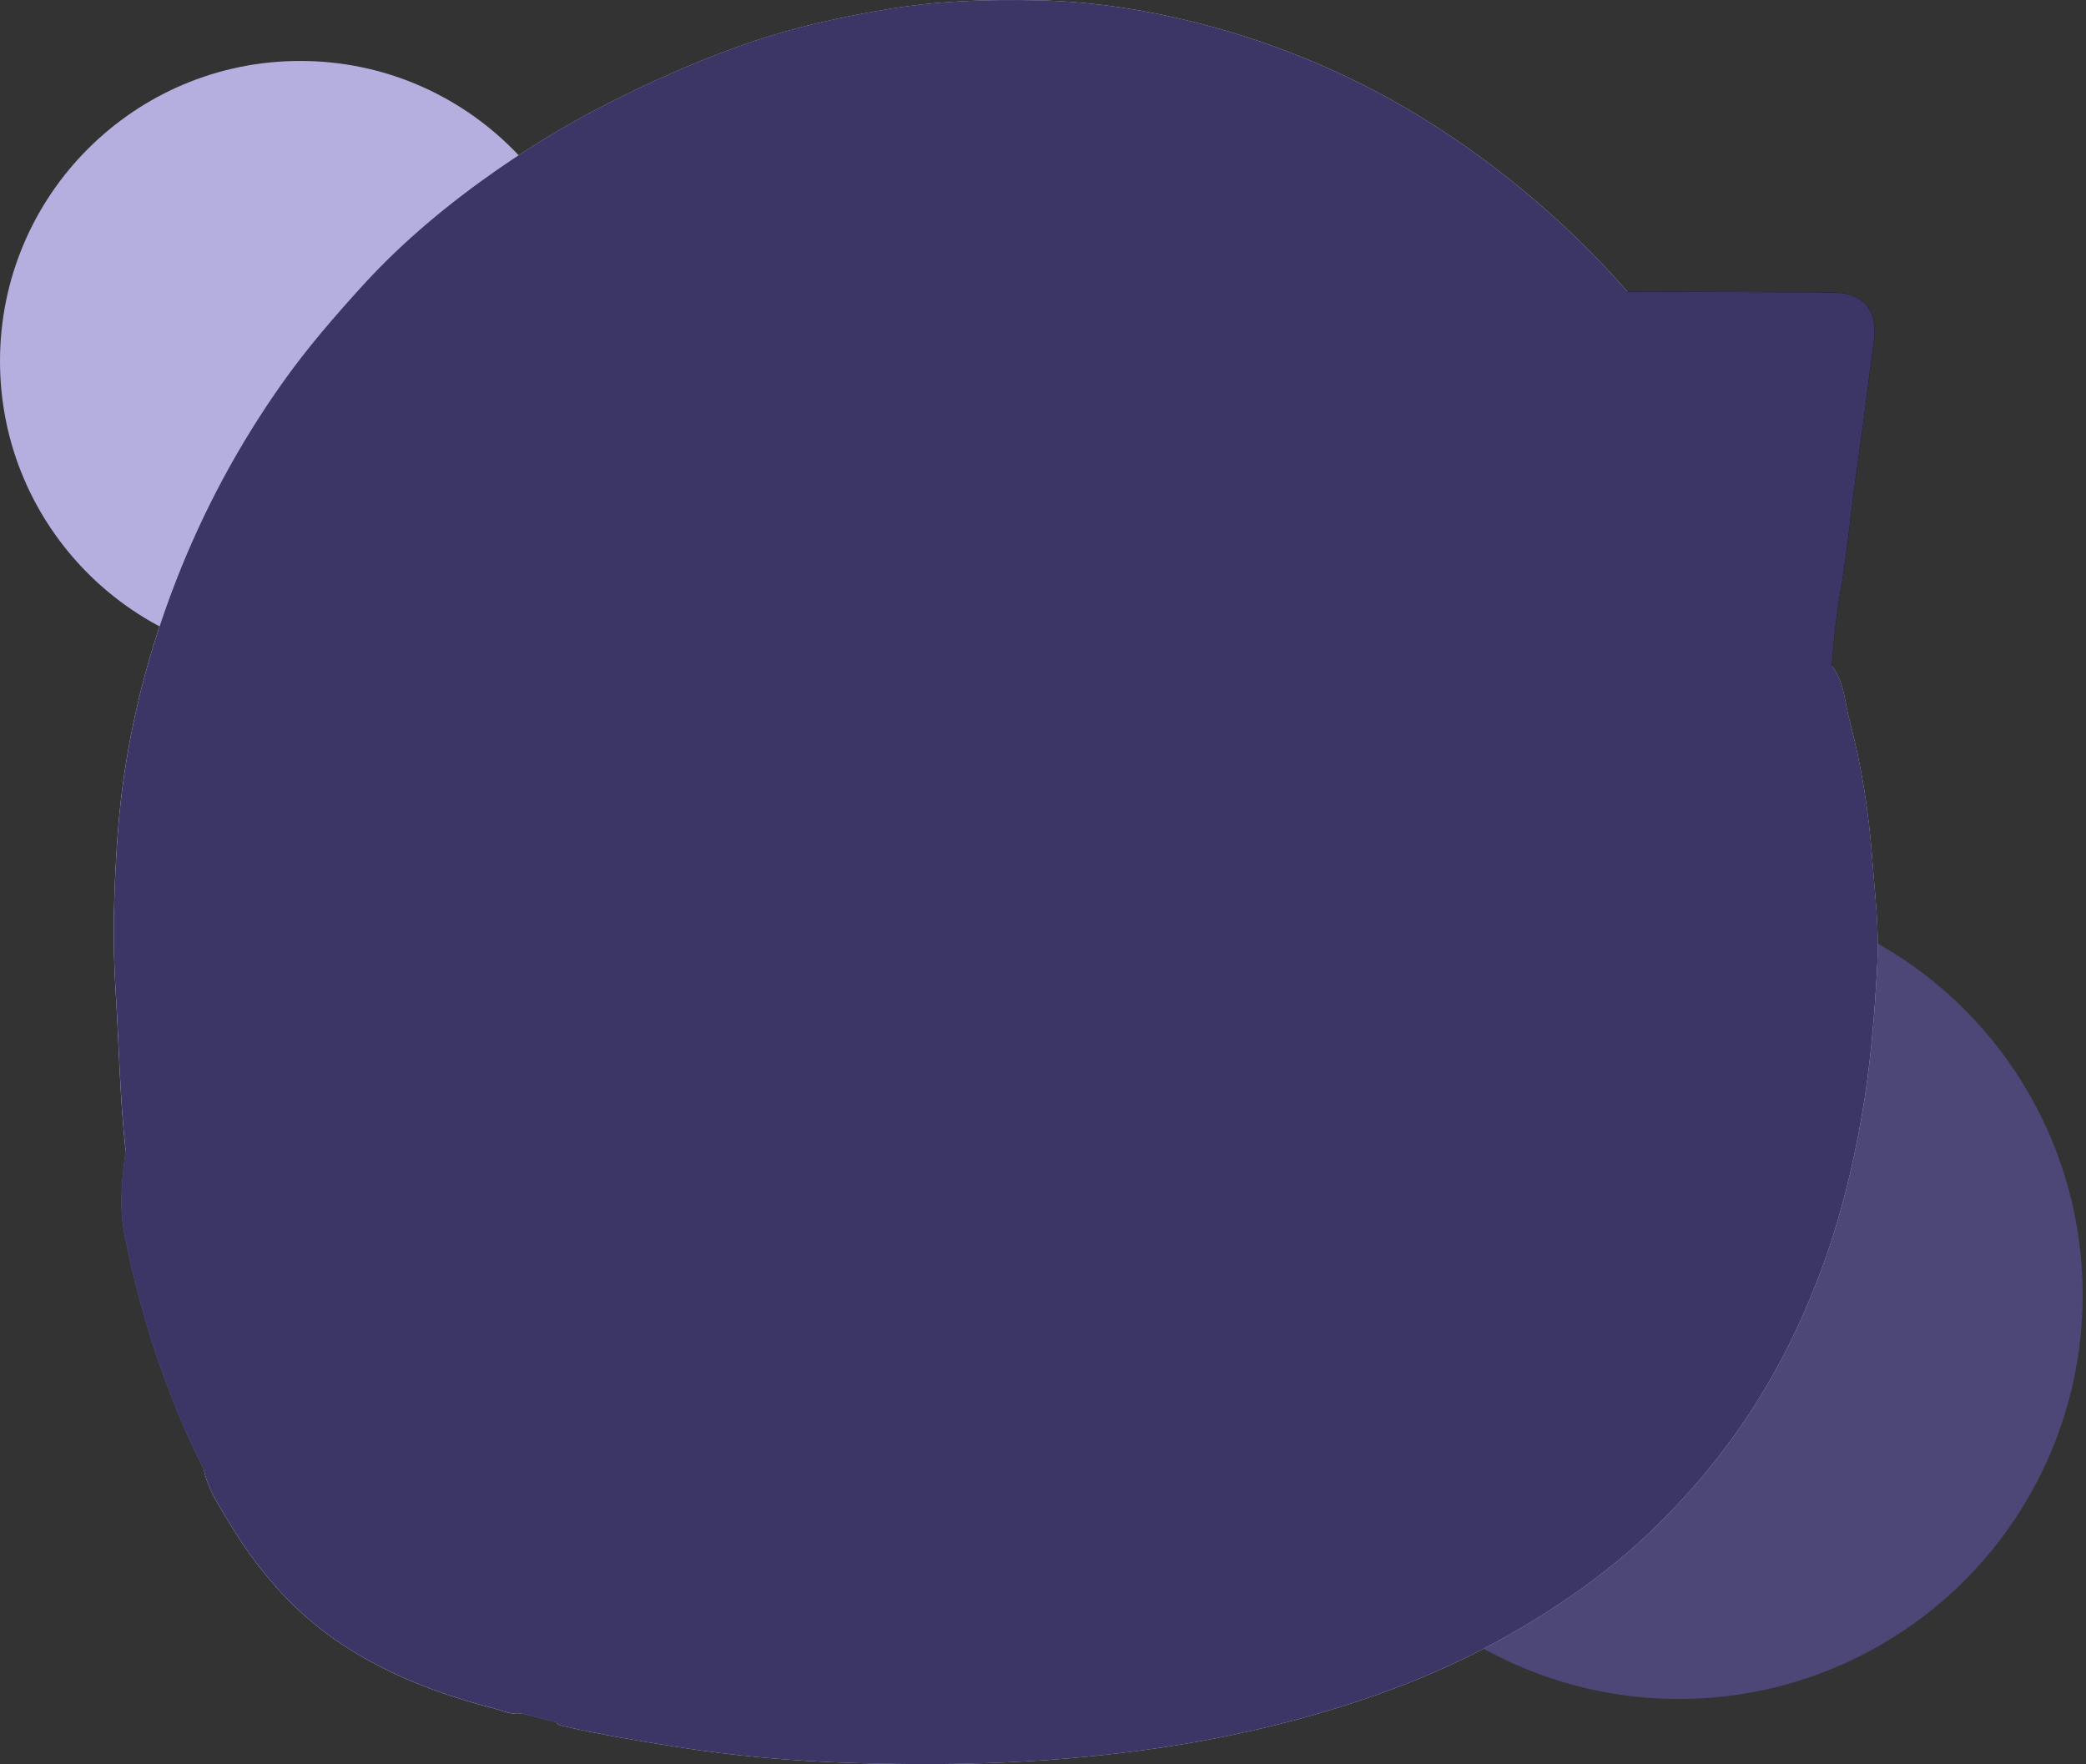 <svg width="298" height="252" viewBox="0 0 298 252" fill="none" xmlns="http://www.w3.org/2000/svg">
<rect x="0" y="0" width="298" height="252" fill="#333333" stroke="none"/>
<circle cx="239.824" cy="185" r="57.706" fill="#4C4777"/>
<circle cx="42.882" cy="51.588" r="42.882" fill="#B4AFDF"/>
<g clip-path="url(#clip0_1_57)">
<path d="M183.055 216.14C182.925 218.58 181.225 220.02 179.735 221.58C179.615 221.7 179.495 221.82 179.385 221.94C179.365 221.96 179.355 221.97 179.335 221.99C174.725 226.34 169.315 229.54 163.895 232.72C154.345 238.33 144.115 242.37 133.685 245.93C129.725 247.28 125.635 247.97 121.485 248.29C121.455 248.41 121.525 248.49 121.655 248.59C122.515 249.3 124.275 249.65 123.785 250.97C123.335 252.16 121.785 251.32 120.735 251.26C117.295 251.05 113.855 251 110.415 250.69C106.235 250.32 102.065 249.89 97.905 249.38C92.985 248.78 88.115 247.79 83.235 246.95C81.995 246.73 80.775 246.38 79.555 246.05C79.525 246.05 79.505 246.05 79.475 246.03C77.825 245.62 76.185 245.2 74.535 244.79H74.525C65.565 242.58 56.995 239.42 49.425 233.98C40.655 227.67 33.675 219.8 29.115 209.91C29.105 209.9 29.105 209.88 29.095 209.87C23.725 199.19 20.065 187.94 17.765 176.23C16.995 172.29 17.425 168.34 17.955 164.41C18.855 158.27 22.795 154.66 28.125 152.28C30.415 151.25 32.895 150.75 35.375 150.58C36.775 150.48 37.695 149.98 38.375 148.83C38.435 148.85 38.495 148.88 38.545 148.91C39.425 149.32 39.275 150.21 39.225 150.94C39.035 154.48 39.785 157.98 39.715 161.53C39.645 164.67 41.815 166.28 44.255 167.7C48.945 170.42 55.495 169.57 59.195 165.77C61.725 163.18 61.595 160.02 61.285 156.8C61.215 156.04 60.965 155.31 61.305 154.56C61.395 154.44 61.485 154.35 61.585 154.29C61.615 154.27 61.645 154.25 61.665 154.24C62.085 154.03 62.565 154.29 62.985 154.43C69.625 156.59 75.745 159.86 81.695 163.49C82.115 163.74 82.455 164.09 82.475 164.63C82.435 164.68 82.405 164.72 82.365 164.76C82.345 164.79 82.315 164.82 82.295 164.84C81.965 165.15 81.615 165.15 81.245 165.04C81.745 165.21 82.225 165.4 82.705 165.59C88.625 167.95 93.665 171.38 98.165 175.48C102.805 179.67 106.885 184.58 110.755 189.71C114.365 194.49 117.465 199.64 120.925 204.54C120.925 204.56 120.955 204.58 120.965 204.6C121.005 204.67 121.035 204.73 121.075 204.8C122.055 206.63 123.345 208.24 124.625 209.85C124.625 209.85 124.635 209.85 124.635 209.87C124.725 210 124.815 210.12 124.905 210.24C126.685 212.52 129.305 212.83 131.955 212.95C137.585 213.22 143.115 212.34 148.635 211.39C150.445 211.08 152.245 210.73 154.035 210.35C155.175 210.12 156.315 209.87 157.445 209.62C162.735 208.41 167.985 207.01 173.235 205.62C173.365 205.6 173.495 205.58 173.625 205.56C174.615 205.42 175.545 205.43 176.415 205.61H176.425C177.865 205.92 179.135 206.71 180.195 208.09C180.315 208.22 180.435 208.35 180.565 208.49C180.635 208.58 180.715 208.67 180.785 208.77C180.915 208.92 181.035 209.09 181.135 209.26C181.155 209.28 181.165 209.3 181.175 209.32C181.175 209.34 181.195 209.35 181.205 209.37C181.675 210.73 182.555 211.95 182.675 213.44C182.675 213.78 182.705 214.13 182.755 214.47C182.775 214.66 182.815 214.85 182.875 215.03C182.875 215.08 182.895 215.12 182.915 215.17C182.915 215.19 182.915 215.2 182.925 215.22C182.925 215.23 182.925 215.24 182.925 215.25C182.965 215.43 183.005 215.61 183.015 215.8C183.025 215.87 183.035 215.94 183.035 216.01C183.035 216.05 183.035 216.1 183.035 216.14H183.055Z" fill="#536FB4"/>
<path d="M232.485 41.66C231.875 42.44 230.995 42.3 230.185 42.31C227.665 42.35 225.135 42.3 222.615 42.34H222.375C215.505 42.44 208.665 42.44 201.805 42.34H200.545C161.335 42.28 122.125 42.34 82.905 42.32C76.185 42.32 69.465 42.3 62.745 42.33C62.215 42.33 61.735 42.36 61.305 42.44C59.285 42.78 58.355 43.96 58.045 46.43C56.565 58.59 54.945 70.74 53.365 82.88C52.875 86.58 52.365 90.27 51.805 93.95C51.805 94.03 51.775 94.12 51.765 94.2C51.675 94.75 51.555 95.3 51.065 95.65C50.855 95.62 50.645 95.6 50.435 95.59C50.415 95.58 50.395 95.58 50.375 95.58C47.245 95.35 45.435 96.71 45.225 100.32C45.155 101.63 44.005 101.86 42.845 101.42C41.165 100.78 39.575 99.93 37.895 99.27C36.005 98.53 34.075 98.24 32.045 98.11C28.545 97.89 26.125 99.72 23.915 101.99C22.365 103.57 21.955 105.49 22.525 107.74C23.345 110.98 24.765 113.85 26.915 116.36C29.045 118.85 30.275 121.75 30.865 124.95C31.235 126.94 31.815 128.86 32.495 130.75C33.255 132.85 34.505 134.55 36.655 135.4C37.665 135.8 38.305 136.44 38.405 137.52C38.415 137.58 38.425 137.65 38.425 137.72C38.405 138.44 38.405 139.17 38.425 139.89H38.435C38.475 141.99 38.645 144.08 38.835 146.16C38.915 147.07 39.005 148.04 38.535 148.91C38.495 149 38.445 149.08 38.385 149.16C38.405 149.33 38.405 149.47 38.405 149.6C38.375 150.69 37.675 150.93 36.465 151.03C30.185 151.52 24.515 153.34 20.645 158.83C19.425 160.55 18.685 162.47 17.945 164.41C17.105 156.77 16.995 149.08 16.505 141.43C16.035 134.12 16.275 126.85 16.775 119.63C17.645 107.1 20.495 94.95 25.045 83.2C28.985 73.02 34.095 63.5 40.395 54.62C43.875 49.71 47.805 45.18 51.865 40.72C57.595 34.45 64.075 29.09 70.995 24.27C76.815 20.22 82.935 16.64 89.355 13.52C95.075 10.73 100.895 8.22 106.885 6.15C113.475 3.88 120.275 2.39 127.155 1.26C134.145 0.1 141.165 -0.1 148.215 0.04C156.375 0.21 164.375 1.51 172.265 3.59C181.465 6.02 190.235 9.55 198.545 14.14C205.845 18.19 212.675 22.99 219.065 28.43C223.865 32.51 228.345 36.91 232.485 41.66Z" fill="#CBDBF2"/>
<path d="M268.205 137.38C267.825 144.82 267.225 152.24 265.935 159.6C264.545 167.53 262.565 175.27 259.675 182.75C257.265 189.01 254.335 195.01 250.695 200.72C246.495 207.32 241.585 213.23 235.985 218.61C229.665 224.69 222.555 229.62 214.925 233.91C204.425 239.81 193.205 243.72 181.595 246.58C173.515 248.57 165.315 249.9 157.015 250.77C145.155 252.03 133.275 252.2 121.405 251.83C113.175 251.57 104.945 250.85 96.755 249.56C91.245 248.68 85.765 247.8 80.335 246.54C79.985 246.46 79.665 246.38 79.485 246.04C79.505 246.04 79.535 246.04 79.555 246.04C84.105 246.79 88.635 247.57 93.185 248.26C101.945 249.57 110.755 250.45 119.625 250.74C120.965 250.78 122.305 250.89 123.775 250.61C122.535 249.8 121.305 248.99 120.065 248.18C131.295 247.43 141.305 242.82 151.315 238.49C161.375 234.12 170.855 228.66 179.235 221.46V221.45C179.455 221.47 179.615 221.51 179.725 221.57C180.185 221.83 179.855 222.41 179.755 222.81C179.495 223.82 179.315 224.87 178.925 225.82C177.715 228.78 180.855 232.41 183.865 232.18C193.095 231.48 201.885 229.35 209.525 223.77C211.475 222.36 212.845 220.42 213.855 218.27C215.305 215.18 214.465 211.8 211.765 209.72C209.585 208.04 207.405 206.3 204.535 205.97C204.415 205.95 204.295 205.94 204.175 205.93C204.145 205.92 204.105 205.92 204.075 205.92C203.585 205.69 203.105 205.46 202.615 205.23C200.465 204.18 198.305 203.19 195.725 203.19C192.465 203.19 189.615 204.06 186.975 205.86C185.785 206.67 184.545 207.37 183.255 207.97C183.045 208.07 182.835 208.17 182.625 208.26C182.035 208.51 181.435 208.86 180.775 208.76C180.605 208.73 180.435 208.67 180.265 208.58H180.245C178.365 206.68 176.185 205.59 173.425 206.05C173.465 205.84 173.525 205.68 173.615 205.55C173.985 204.94 174.765 205.09 175.385 205.05C178.275 204.86 180.695 203.61 182.835 201.74C184.755 200.06 185.755 197.98 185.725 195.34C185.675 190 185.695 184.66 185.725 179.32C185.725 178.33 185.655 177.28 186.355 176.53C186.355 176.51 186.395 176.48 186.415 176.46C186.465 176.41 186.515 176.37 186.575 176.32C186.695 176.23 186.825 176.14 186.985 176.06C186.995 176.06 186.995 176.05 187.005 176.05C188.095 175.74 189.205 175.85 190.315 175.85C206.435 175.85 222.555 175.85 238.675 175.85C239.705 175.85 240.755 175.97 241.765 175.64C243.545 175.27 245.355 175.46 247.155 175.4C249.955 175.31 250.955 174.5 251.305 171.79C252.745 160.63 254.165 149.46 255.555 138.3C257.255 124.73 258.975 111.16 260.845 97.6C260.965 96.74 260.855 95.77 261.675 95.13H261.685C263.475 97.4 263.515 100.27 264.215 102.9C265.935 109.38 266.965 115.98 267.455 122.68C267.815 127.57 268.455 132.47 268.195 137.38H268.205Z" fill="#CCDBF2"/>
<path d="M267.705 48.72C266.875 54.67 266.215 60.65 265.335 66.59C264.455 72.45 263.985 78.36 262.965 84.21C262.345 87.8 261.945 91.47 261.685 95.13H261.695C260.695 102.39 259.945 109.69 258.765 116.94C257.625 123.92 257.135 131 256.215 138.02C255.285 145.16 254.455 152.31 253.395 159.43C252.805 163.38 252.385 167.41 252.005 171.41C251.655 175.16 250.635 176.04 246.845 176.05C245.255 176.05 243.655 176.08 242.065 176.09C241.325 176.35 240.555 176.23 239.805 176.23H199.575C195.245 176.23 190.915 176.18 186.585 176.33C186.365 176.34 186.135 176.35 185.915 176.36C184.845 176.4 183.785 176.46 182.715 176.53C182.325 176.56 181.945 176.58 181.555 176.62C181.495 176.62 181.425 176.62 181.365 176.63H181.335C165.685 176.61 150.025 176.62 134.365 176.63H133.165C122.995 176.6 112.835 176.63 102.665 176.61C101.775 176.61 100.875 176.71 100.005 176.43C99.955 176.43 99.915 176.4 99.875 176.39C99.845 176.39 99.825 176.38 99.795 176.37C99.615 176.28 99.495 176.16 99.435 176C99.405 175.91 99.395 175.81 99.395 175.71C99.495 175.59 99.605 175.5 99.715 175.41H99.725C99.815 175.34 99.915 175.28 100.015 175.23C100.785 174.85 101.685 175.04 102.505 175.04C113.805 175.02 125.115 175.04 136.415 175.02C155.545 175.04 174.675 175.02 193.805 175.03C194.705 175.03 195.615 175.07 196.485 174.79C197.705 174.52 198.965 174.58 200.205 174.58C213.225 174.57 226.255 174.58 239.275 174.57C243.465 174.57 244.145 173.92 244.665 169.74C247.575 146.3 250.705 122.9 253.685 99.47C255.795 82.86 257.935 66.27 260.025 49.66C260.425 46.42 259.505 44.81 256.705 43.48C255.785 43.07 254.805 43.17 253.845 43.17C244.545 43.17 235.235 43.17 225.925 43.16C224.965 43.16 223.995 43.25 223.055 42.98C222.755 42.79 222.415 42.62 222.375 42.34C222.345 42.19 222.405 42.01 222.625 41.77H222.635C225.915 41.73 229.195 41.7 232.475 41.66H232.485C242.255 41.7 252.005 41.73 261.775 41.77C266.205 41.78 268.315 44.3 267.705 48.72Z" fill="#010102"/>
<path d="M29.115 209.89C29.115 209.89 29.095 209.88 29.095 209.87H29.105C29.105 209.87 29.105 209.88 29.115 209.89Z" fill="#CCDCF2"/>
<path d="M74.525 244.79C73.015 245.02 71.685 244.34 70.295 243.98C62.255 241.9 54.575 238.92 47.715 234.12C41.455 229.74 36.645 224.01 32.725 217.48C31.265 215.06 29.685 212.73 29.115 209.91C31.565 213.56 33.715 217.39 36.445 220.88C44.105 230.61 53.815 237.39 65.375 241.6C68.415 242.7 71.465 243.73 74.525 244.79Z" fill="#CCDCF2"/>
<path d="M257.065 42.97C259.835 44 261.125 45.74 260.765 48.66C260.165 53.58 259.355 58.49 258.805 63.41C258.125 69.41 257.335 75.38 256.595 81.37C255.175 92.79 253.665 104.18 252.205 115.59C250.635 127.84 249.055 140.08 247.495 152.33C246.655 158.9 245.835 165.47 244.965 172.03C244.685 174.19 243.375 175.15 240.835 175.16C226.495 175.18 212.155 175.2 197.805 175.22C197.455 175.22 197.115 175.24 196.765 175.25C196.025 175.5 195.255 175.38 194.495 175.38C175.175 175.38 155.845 175.38 136.525 175.38C124.255 175.39 111.985 175.36 99.715 175.4C98.965 175.87 98.345 175.71 97.685 175.12C93.425 171.31 88.735 168.16 83.415 166.02C82.865 165.8 82.415 165.52 82.445 164.84C80.505 162.92 77.965 161.92 75.655 160.59C71.225 158.05 66.485 156.16 61.695 154.39C60.495 153.39 61.295 151.9 60.815 150.72C60.585 149.35 61.455 148.89 62.555 148.62C63.965 148.27 65.395 148.04 66.785 147.59C68.515 147.04 69.365 145.96 69.355 144.07C69.335 141.48 68.815 138.98 68.255 136.48C67.885 134.84 68.035 133.62 69.785 132.97C70.675 132.63 71.125 131.84 70.815 130.97C70.335 129.61 70.835 128.54 71.455 127.44C72.005 126.45 72.285 125.42 72.255 124.27C72.195 121.67 71.605 121.06 69.055 121.15C67.115 121.22 66.355 120.61 66.145 118.82C65.955 117.16 66.595 116.54 68.795 116.23C70.735 116.15 72.685 116.44 74.615 116.02C76.705 115.66 77.745 114.3 77.895 112.29C78.225 107.87 76.875 104.07 73.395 101.23C71.485 99.67 69.305 99.42 66.965 100.46C64.305 101.64 60.255 100.71 58.665 98.67C58.675 94.42 59.595 90.28 60.065 86.08C60.735 80.03 61.745 74.03 62.445 67.98C63.085 62.36 64.005 56.77 64.425 53.31C63.885 58.27 62.725 65.35 61.905 72.48C61.335 77.49 60.505 82.48 59.855 87.48C59.435 90.71 58.905 93.92 58.645 97.17C58.605 97.67 58.495 98.13 58.105 98.48C55.555 98.9 53.565 97.74 51.715 96.19C51.705 92.24 52.535 88.38 53.015 84.48C53.625 79.56 54.295 74.64 54.935 69.72C55.685 63.98 56.425 58.24 57.185 52.5C57.505 50.11 57.685 47.71 58.165 45.33C58.505 43.69 59.375 42.76 60.985 42.46C62.165 42.38 63.345 42.42 64.525 42.42H197.155C198.195 42.42 199.235 42.44 200.265 42.39C200.745 42.34 201.185 42.2 201.535 41.84C208.575 41.82 215.605 41.81 222.635 41.79C222.545 42.13 222.485 42.47 222.905 42.66C223.645 42.96 224.415 42.81 225.155 42.81C235.035 42.82 244.925 42.81 254.805 42.83C255.555 42.83 256.325 42.66 257.055 43.01V42.99L257.065 42.97Z" fill="#9BB5DF"/>
<path d="M124.005 209.86C122.655 208.33 121.515 206.66 120.565 204.85C121.875 203.64 123.525 203.1 125.145 202.53C131.445 200.33 133.755 197.1 133.755 190.44C133.755 186.55 133.725 182.66 133.785 178.77C133.795 177.87 133.495 176.76 134.685 176.23C150.035 176.23 165.395 176.23 180.735 176.23C181.005 176.21 181.245 176.28 181.455 176.44C182.015 177.23 181.925 178.16 181.935 179.05C181.955 183.49 181.985 187.94 181.935 192.38C181.885 196.55 180.125 199.94 176.415 201.74C169.885 204.91 163.265 207.93 156.265 209.95C154.995 210.32 153.685 210.39 152.365 210.39C143.925 210.39 135.475 210.39 127.025 210.39C125.985 210.39 124.945 210.41 124.005 209.83V209.86Z" fill="#9BB5DF"/>
<path d="M134.365 176.5C134.365 181.36 134.245 186.22 134.375 191.07C134.555 197.95 131.305 200.75 125.765 202.92C124.055 203.59 122.495 204.75 120.565 204.85C116.155 198.73 112.325 192.18 107.535 186.33C101.355 178.77 94.685 171.76 85.685 167.49C83.935 166.66 82.115 165.99 80.325 165.25C79.855 165.05 79.225 165.07 79.075 164.25C80.335 163.87 81.305 164.92 82.445 164.83C82.985 165.64 83.935 165.77 84.735 166.12C90.035 168.43 94.575 171.86 98.915 175.6C99.205 175.57 99.285 175.81 99.425 175.98H99.465C100.165 176.45 100.945 176.21 101.685 176.21C112.065 176.23 122.455 176.22 132.835 176.22C133.345 176.28 133.915 176.05 134.365 176.48V176.5Z" fill="#CCDBF2"/>
<path d="M204.235 205.61C206.625 205.07 208.275 206.7 210.035 207.76C215.155 210.85 216.015 213.75 214.395 218.38C213.555 220.79 211.845 222.83 209.715 224.33C202.975 229.1 195.395 231.54 187.245 232.33C186.155 232.44 185.065 232.7 183.975 232.71C180.025 232.75 177.585 229.55 178.395 225.68C178.685 224.27 179.685 222.99 179.245 221.44C180.695 219.81 182.455 218.37 182.725 215.98C183.715 215.23 184.825 215.52 185.905 215.63C188.205 216.08 190.505 216 192.815 215.69C196.795 215.01 200.765 214.61 204.725 215.8C205.125 215.92 205.555 215.87 205.965 215.85C208.925 215.7 209.795 214.18 208.345 211.61C207.525 210.16 206.535 208.83 205.325 207.66C204.765 207.12 203.935 206.63 204.245 205.6L204.235 205.61Z" fill="#9BB5DF"/>
<path d="M124.005 209.86C133.835 209.84 143.655 209.81 153.475 209.82C155.235 209.82 156.935 209.53 158.525 208.87C163.955 206.63 169.385 204.39 174.745 202.01C179.045 200.1 181.405 196.83 181.325 191.92C181.245 186.79 181.325 181.65 181.325 176.52C183.115 176.07 184.915 176.05 186.705 176.54C186.205 177.29 186.325 178.14 186.325 178.96C186.325 184.37 186.205 189.79 186.365 195.19C186.465 198.71 184.865 201.18 182.215 203.07C180.015 204.64 177.605 205.86 174.745 205.64C174.265 205.6 173.765 205.61 173.425 206.06C161.135 209.59 148.755 212.69 135.935 213.55C133.525 213.71 131.105 213.67 128.705 213.18C126.625 212.75 124.965 211.82 123.985 209.86H124.005Z" fill="#FDFEFD"/>
<path d="M182.255 213.57C182.155 212.06 181.035 210.91 180.825 209.44C186.485 206.29 191.595 201.37 198.955 203.56C203.805 205 206.845 208.44 208.915 212.87C209.605 214.35 208.935 215.26 207.425 215.61C206.115 215.91 204.805 215.87 203.515 215.55C200.575 214.84 197.675 214.96 194.695 215.47C191.705 215.99 188.635 215.94 185.605 215.59C185.075 215.46 184.535 215.34 183.995 215.34C182.805 215.34 182.315 214.66 182.255 213.55V213.57Z" fill="white"/>
<path d="M118.735 249.15C117.035 249.64 115.695 249 114.335 248.77C104.045 246.98 96.045 241.3 89.125 233.78C80.305 224.19 72.855 213.64 66.835 202.08C66.285 201.02 65.555 200.01 65.425 198.67C66.625 198.77 66.655 199.68 66.975 200.31C74.165 214.21 83.085 226.8 94.415 237.65C100.675 243.65 108.205 246.72 116.525 248.23C117.255 248.36 117.975 248.39 118.715 249.16L118.735 249.15Z" fill="#C0DAF3"/>
<path d="M185.505 215.15C189.515 215.36 193.505 215.41 197.475 214.51C199.475 214.05 201.445 214.73 203.415 215.03C205.155 215.3 207.435 216.15 208.475 214.53C209.555 212.85 207.665 211.25 206.655 209.87C201.515 202.86 194.305 201.56 187.095 206.29C185.125 207.58 183.085 208.72 180.835 209.45C180.475 209.28 180.215 209.04 180.265 208.6C182.545 207.95 184.595 206.82 186.535 205.5C192.475 201.46 198.375 201.61 204.245 205.62C205.715 207.36 207.465 208.86 208.565 210.9C209.275 212.22 210.465 213.67 209.405 215.11C208.375 216.51 206.445 216.92 204.895 216.42C200.925 215.13 196.995 215.75 193.025 216.15C190.655 216.37 188.275 216.37 185.905 216.15C184.845 216.1 183.785 216.05 182.735 216.01C182.735 215.77 182.715 215.52 182.705 215.28C183.625 214.85 184.575 215.03 185.525 215.17L185.505 215.15Z" fill="#0E1118"/>
<path d="M61.225 150.47C61.775 151.73 61.395 153.11 61.705 154.4C61.805 155.99 61.855 157.57 62.005 159.16C62.505 164.63 58.345 168.83 52.995 169.69C48.985 170.33 45.325 169.32 42.025 167.01C40.085 165.65 39.235 163.71 39.125 161.34C38.945 157.28 38.645 153.22 38.395 149.16C38.365 145.19 37.625 141.24 37.935 137.25C39.395 137.79 38.535 139.25 39.085 140.15C39.285 141.03 39.225 141.94 39.535 142.8C39.895 148.48 40.375 154.15 40.475 159.83C40.535 163.56 42.215 165.82 45.435 167.23C50.405 169.4 55.655 168.44 58.785 164.82C60.185 163.2 60.835 161.39 60.415 159.24C60.075 157.45 60.065 155.65 60.345 153.84C60.845 152.77 60.195 151.39 61.225 150.46V150.47Z" fill="#131522"/>
<path d="M185.505 215.15C184.565 215.19 183.625 215.22 182.685 215.26C182.045 214.83 182.195 214.19 182.265 213.57C182.665 215.51 184.595 214.28 185.505 215.15Z" fill="#ADB6C7"/>
<path d="M38.595 140.14C37.905 139.28 38.745 138.08 37.935 137.25C37.885 136.66 37.715 136.27 37.015 136.11C34.725 135.61 33.405 133.97 32.415 131.98C31.425 129.98 30.825 127.83 30.475 125.66C29.845 121.85 28.265 118.57 25.725 115.7C23.115 112.74 22.035 109.16 21.665 105.32C21.595 104.61 21.785 104.02 22.185 103.41C25.825 97.96 30.095 96.53 36.065 98.12C38.445 98.75 40.695 99.88 42.945 100.93C44.215 101.52 44.675 101.1 44.855 99.9C44.935 99.35 44.965 98.79 45.085 98.26C45.785 95.11 47.225 94.38 50.345 95.56C50.935 95.86 51.705 95.72 52.155 96.33C54.055 97.04 55.945 97.76 57.855 98.47C58.395 98.22 58.745 98.53 59.085 98.89C60.705 99.87 62.545 100.16 64.355 100.49C65.085 100.62 65.885 100.6 66.555 100.17C69.315 98.4 71.915 99.11 74.095 101.07C77.685 104.28 79.025 108.41 78.325 113.21C78.035 115.22 76.915 116.27 74.925 116.46C72.825 116.87 70.675 116.34 68.575 116.76C67.805 116.91 66.615 116.66 66.535 117.68C66.465 118.65 66.965 119.68 67.315 120.65C67.515 121.2 67.985 120.85 68.365 120.77C71.865 120.07 73.065 121.15 72.845 124.76C72.795 125.67 72.595 126.54 72.165 127.35C71.485 128.62 70.595 129.72 71.445 131.41C71.895 132.31 71.055 133.35 69.985 133.53C68.245 133.81 68.425 134.82 68.725 136.07C69.405 138.9 69.935 141.73 69.935 144.67C69.935 146.45 69.185 147.45 67.665 147.92C65.955 148.45 64.205 148.89 62.445 149.22C61.615 149.37 61.215 149.68 61.215 150.5C60.855 151.62 61.565 152.88 60.775 153.95C59.415 153.11 60.045 151.56 59.505 150.43C58.245 149.4 56.775 150.15 55.415 149.93C50.665 149.42 48.025 147.05 47.015 142.39C46.645 140.69 46.395 138.96 45.575 137.4C44.785 135.89 43.135 135.41 41.035 135.86C39.425 136.2 39.175 137.31 39.245 138.67C39.185 139.24 39.175 139.84 38.585 140.18L38.595 140.14Z" fill="#010101"/>
<path d="M52.155 96.32C51.545 96.07 50.825 96.11 50.345 95.55C50.935 95.61 51.125 95.37 51.205 94.75C53.275 78.57 55.375 62.4 57.495 46.23C57.935 42.88 59.235 41.74 62.535 41.74C108.255 41.74 153.965 41.74 199.685 41.74C200.305 41.74 200.925 41.79 201.545 41.82C201.475 42.08 201.395 42.33 201.325 42.59C200.535 42.97 199.685 42.77 198.865 42.77C153.615 42.78 108.365 42.77 63.115 42.79C62.295 42.79 61.455 42.64 60.645 42.93C59.275 43.33 58.725 44.33 58.555 45.69C57.515 53.79 56.445 61.88 55.385 69.98C54.325 78.14 53.275 86.31 52.225 94.48C52.145 95.09 52.175 95.71 52.155 96.33V96.32Z" fill="#0C101D"/>
<path d="M154.765 5.39C156.905 5.25 158.985 5.79 161.215 5.97C160.465 6.93 159.455 6.79 158.545 6.7C150.335 5.81 142.115 6.12 133.925 6.8C120.635 7.88 107.705 10.62 95.365 15.86C91.225 17.62 87.225 19.64 83.365 21.94C82.785 22.29 82.265 23.02 80.885 22.47C90.105 16.39 99.855 12.5 110.105 9.81C120.345 7.12 130.775 5.58 141.375 5.39C145.835 5.17 150.305 5.17 154.765 5.39Z" fill="#0C1117"/>
<path d="M146.455 11.61C146.835 12.87 145.835 12.45 145.335 12.47C142.725 12.61 140.115 12.77 137.505 12.88C124.245 13.46 111.525 16.33 99.285 21.41C98.685 21.66 98.675 21.66 97.575 21.39C111.445 14.89 126.175 12.19 141.395 11.62C143.085 11.42 144.775 11.45 146.465 11.6L146.455 11.61Z" fill="#0E121A"/>
<path d="M192.105 26.71C190.225 26.76 188.495 25.1 188.455 23.22C188.405 21.25 189.925 19.62 191.885 19.54C193.925 19.46 195.505 20.89 195.595 22.89C195.695 24.99 194.165 26.66 192.105 26.71Z" fill="#161B25"/>
<path d="M40.765 78.98C39.395 78.89 38.365 78.01 38.365 76.41C38.365 74.83 39.285 73.81 40.965 73.79C42.635 73.77 43.515 74.77 43.655 76.35C43.775 77.74 42.465 78.97 40.775 78.98H40.765Z" fill="#1B1F27"/>
<path d="M154.765 5.39H141.375C145.835 4.85 150.305 4.84 154.765 5.39Z" fill="#6E7C87"/>
<path d="M179.525 18.12C180.225 18.69 181.205 19.01 181.565 19.97C181.635 20.17 181.285 20.53 181.015 20.38C180.195 19.91 179.315 19.45 178.915 18.52C178.805 18.25 179.185 18.12 179.525 18.12Z" fill="#2E3544"/>
<path d="M173.655 21.22C173.675 19.96 174.345 19.16 175.645 18.41C175.475 19.95 174.705 20.68 173.655 21.22Z" fill="#252B3B"/>
<path d="M40.925 65.51C40.485 65.51 40.255 65.24 40.405 65.01C40.925 64.17 41.815 63.79 42.695 63.46C42.955 63.36 43.295 63.7 43.145 63.94C42.605 64.77 41.695 65.1 40.945 65.51H40.925Z" fill="#282E3E"/>
<path d="M180.675 12.79C180.215 13.59 179.705 14.4 178.895 14.93C178.625 15.11 178.345 14.72 178.425 14.48C178.735 13.55 179.375 12.83 180.155 12.28C180.395 12.11 180.575 12.49 180.685 12.79H180.675Z" fill="#262F3D"/>
<path d="M48.505 67.24C47.905 67.06 47.725 67.06 47.665 66.98C47.105 66.24 46.355 65.6 46.315 64.58C46.315 64.49 46.735 64.26 46.785 64.31C47.615 65.01 48.135 65.89 48.505 67.25V67.24Z" fill="#252E3D"/>
<path d="M49.895 59.54C49.825 60.05 47.765 61.35 47.425 61.15C47.275 61.06 47.125 60.84 47.115 60.67C47.115 60.29 49.295 58.98 49.615 59.16C49.755 59.24 49.835 59.44 49.895 59.52V59.54Z" fill="#222937"/>
<path d="M172.505 13.51C172.785 13.32 172.855 13.24 172.895 13.26C173.895 13.54 174.695 14.08 175.115 15.07C175.135 15.13 174.835 15.45 174.775 15.42C173.825 15.06 173.065 14.47 172.505 13.52V13.51Z" fill="#1F2531"/>
<path d="M43.995 59.64C44.045 60.06 43.825 60.38 43.615 60.3C42.665 59.93 42.405 58.96 41.965 58.16C41.845 57.94 41.985 57.5 42.295 57.61C43.285 57.94 43.455 59.01 44.005 59.64H43.995Z" fill="#262D39"/>
<path d="M146.455 11.61C144.765 11.61 143.075 11.62 141.385 11.63C143.075 11.19 144.765 11.05 146.455 11.61Z" fill="#808A99"/>
<path d="M213.325 230.07C213.425 229.11 214.225 228.96 214.765 228.62C229.145 219.45 240.695 207.55 249.275 192.77C249.545 192.3 249.745 191.29 250.435 191.71C251.145 192.14 250.315 192.79 250.045 193.26C241.345 208.4 229.495 220.49 214.745 229.74C214.375 229.97 214.025 230.45 213.325 230.08V230.07Z" fill="#0D121B"/>
<path d="M186.715 176.54C184.925 176.54 183.125 176.53 181.335 176.52C181.295 176.46 181.255 176.4 181.225 176.34C181.255 176.25 181.295 176.17 181.325 176.08C201.295 176.05 221.265 176.02 241.235 176C241.515 176 241.775 176.06 242.055 176.09C241.315 176.66 240.445 176.39 239.645 176.39C223.175 176.42 206.705 176.44 190.225 176.46C189.045 176.46 187.875 176.51 186.695 176.54H186.715Z" fill="#9FA5B6"/>
<path d="M254.915 180.61C256.355 180.64 257.485 181.83 257.485 183.3C257.485 184.67 256.185 185.93 254.805 185.89C253.395 185.85 252.175 184.57 252.205 183.18C252.245 181.77 253.495 180.57 254.905 180.6L254.915 180.61Z" fill="#1B202C"/>
<path d="M136.455 175.28C149.995 175.25 163.535 175.21 177.075 175.2C183.635 175.2 190.195 175.24 196.755 175.26C196.275 175.64 195.705 175.56 195.165 175.56C175.855 175.59 156.545 175.62 137.235 175.64C136.965 175.64 136.685 175.6 136.405 175.58C136.275 175.49 136.235 175.42 136.295 175.36C136.345 175.31 136.395 175.29 136.445 175.29L136.455 175.28Z" fill="#2A385D"/>
<path d="M181.335 176.08C181.325 176.18 181.285 176.26 181.235 176.34C166.165 176.38 151.095 176.42 136.015 176.46C135.465 176.46 134.915 176.49 134.365 176.5C133.945 176.45 133.525 176.41 133.105 176.36C132.975 176.29 132.935 176.21 132.985 176.15C133.035 176.09 133.085 176.06 133.135 176.06C147.065 176.03 160.985 176.01 174.915 175.99C177.065 175.99 179.205 176.04 181.355 176.07L181.335 176.08Z" fill="#55657A"/>
<path d="M136.455 175.28C136.435 175.38 136.425 175.48 136.405 175.58C124.995 175.6 113.595 175.6 102.185 175.65C101.265 175.65 100.255 175.25 99.415 176C99.245 175.87 99.075 175.74 98.905 175.62C99.165 175.19 99.595 175.23 100.005 175.23C112.155 175.25 124.295 175.26 136.445 175.28H136.455Z" fill="#4B587E"/>
<path d="M257.065 42.97C246.275 42.97 235.475 42.98 224.675 42.97C224.075 42.97 223.415 43.14 222.905 42.62C233.835 42.6 244.775 42.58 255.705 42.56C256.195 42.56 256.675 42.58 257.055 42.96L257.065 42.97Z" fill="#7F8DB3"/>
<path d="M133.125 176.07C133.115 176.17 133.105 176.27 133.095 176.37C122.375 176.4 111.655 176.43 100.945 176.45C100.415 176.45 99.815 176.62 99.455 176C110.675 176.03 121.895 176.05 133.115 176.07H133.125Z" fill="#485259"/>
<path d="M110.205 84.34C109.935 73.09 119.955 61.94 131.165 60.08C138.555 58.86 144.975 60.57 149.505 66.85C152.625 71.16 153.245 76.14 152.155 81.34C149.845 92.41 139.395 101.42 128.115 101.7C117.575 101.95 109.885 94.02 110.205 84.34Z" fill="white"/>
<path d="M165.545 135.14C167.025 135.83 166.665 136.96 166.305 138.14C165.775 139.85 165.195 141.48 163.105 141.79C162.695 141.85 162.275 141.81 161.865 141.81C135.125 141.81 108.385 141.81 81.655 141.79C80.365 141.79 78.765 142.41 77.935 140.75C77.395 139.68 78.455 136.74 79.665 135.68C79.875 135.5 80.095 135.34 80.305 135.17C80.875 134.79 81.515 134.96 82.125 134.96C109.325 134.96 136.515 134.96 163.715 134.96C164.325 134.96 164.965 134.82 165.545 135.13V135.14Z" fill="#FDFEFE"/>
<path d="M125.015 125.95C138.385 125.95 151.745 125.95 165.105 125.96C166.405 125.96 168.105 125.47 168.405 127.51C168.715 129.64 166.805 132.38 164.985 132.62C164.575 132.67 164.155 132.64 163.745 132.64C136.735 132.64 109.735 132.64 82.725 132.62C81.475 132.62 79.855 133.05 79.555 131.17C79.205 129.03 81.075 126.2 82.845 125.97C83.385 125.9 83.955 125.95 84.505 125.95H125.015Z" fill="#FDFEFE"/>
<path d="M151.855 113.07C150.725 113.43 149.565 113.48 148.385 113.47C127.205 113.46 106.025 113.47 84.845 113.43C83.535 113.43 81.535 114.27 81.515 111.63C81.495 109 82.975 106.96 85.085 106.79C85.435 106.76 85.775 106.79 86.125 106.79C107.655 106.79 129.175 106.79 150.705 106.79C151.665 106.79 152.645 106.72 153.555 107.17C155.225 108.89 154.275 112.2 151.875 113.07H151.855Z" fill="#5570B5"/>
<path d="M224.725 115.6C223.265 115.6 221.815 115.64 220.365 115.6C218.265 115.53 217.085 114.31 217.055 112.19C217.015 109.33 217.525 106.53 217.995 103.73C218.275 102.06 219.655 101.01 221.415 100.98C224.325 100.94 227.235 100.93 230.145 100.98C232.465 101.01 233.865 102.32 233.735 104.61C233.575 107.37 233.225 110.12 232.765 112.85C232.475 114.53 230.895 115.57 229.105 115.6C227.645 115.63 226.195 115.6 224.745 115.6H224.725Z" fill="#FEFFFE"/>
<path d="M218.825 161.41C217.445 161.41 216.055 161.46 214.685 161.4C212.195 161.3 210.645 159.4 210.965 156.93C211.225 154.88 211.485 152.82 211.735 150.77C211.995 148.64 213.475 147.06 215.695 146.94C218.515 146.8 221.365 146.79 224.185 146.93C226.715 147.05 228.145 148.93 227.865 151.47C227.625 153.59 227.355 155.72 227.045 157.83C226.695 160.16 225.315 161.36 222.985 161.41C221.605 161.44 220.225 161.41 218.835 161.41H218.825Z" fill="white"/>
<path d="M229.065 78.02C230.515 78.02 231.975 77.96 233.425 78.04C235.375 78.14 236.595 79.43 236.675 81.39C236.795 84.25 236.195 87.05 235.715 89.83C235.485 91.17 234.435 92.19 232.945 92.22C229.705 92.3 226.485 92.85 223.235 92.28C221.175 91.92 219.875 90.82 220.005 88.76C220.175 86.14 220.505 83.52 220.915 80.93C221.185 79.26 222.725 78.09 224.495 78.03C226.015 77.98 227.535 78.02 229.065 78.02Z" fill="#FEFFFE"/>
<path d="M198.455 124.29C199.835 124.29 201.225 124.26 202.605 124.29C204.835 124.35 206.405 125.89 206.265 128.13C206.105 130.61 205.835 133.09 205.355 135.52C204.995 137.32 203.605 138.37 201.765 138.43C198.865 138.53 195.955 138.51 193.055 138.45C190.945 138.4 189.695 137.14 189.615 135.07C189.525 132.5 189.885 129.95 190.385 127.45C190.855 125.13 191.985 124.33 194.305 124.28C195.685 124.26 197.075 124.28 198.455 124.28V124.29Z" fill="white"/>
<path d="M200.275 115.61C198.825 115.61 197.375 115.64 195.915 115.61C193.815 115.56 192.585 114.34 192.515 112.28C192.415 109.36 192.955 106.48 193.515 103.65C193.805 102.18 195.025 101 196.805 100.98C199.785 100.96 202.755 100.92 205.725 100.98C208.005 101.04 209.175 102.38 209.245 104.72C209.315 107.51 208.625 110.21 208.255 112.94C208.035 114.53 206.895 115.63 205.055 115.59C203.465 115.56 201.875 115.59 200.285 115.59V115.61H200.275Z" fill="#FDFDFD"/>
<path d="M194.345 161.42C192.895 161.42 191.435 161.49 189.985 161.4C187.605 161.25 186.155 159.33 186.495 156.96C186.755 155.11 187.005 153.26 187.185 151.41C187.475 148.37 188.995 146.9 191.985 146.89C194.335 146.88 196.695 146.85 199.035 146.89C202.185 146.95 203.715 148.74 203.335 151.86C203.085 153.92 202.805 155.97 202.515 158.02C202.235 160.03 200.775 161.33 198.695 161.4C197.245 161.45 195.795 161.4 194.335 161.41L194.345 161.42Z" fill="#FDFDFC"/>
<path d="M204.515 78.02C205.895 78.02 207.285 77.98 208.665 78.02C210.875 78.09 212.125 79.35 212.175 81.51C212.235 84.3 211.785 87.04 211.225 89.74C210.935 91.15 209.915 92.2 208.305 92.23C205.135 92.28 201.975 92.56 198.805 92.26C196.685 92.06 195.355 90.77 195.495 88.59C195.655 86.04 195.925 83.48 196.405 80.98C196.745 79.2 198.035 78.1 199.945 78.03C201.465 77.98 202.985 78.03 204.515 78.02Z" fill="#FDFDFC"/>
<path d="M222.895 124.29C224.275 124.29 225.665 124.26 227.045 124.29C229.355 124.34 230.965 125.97 230.785 128.28C230.605 130.62 230.285 132.95 229.885 135.26C229.515 137.36 228.115 138.44 225.925 138.46C223.165 138.49 220.395 138.51 217.635 138.46C215.185 138.41 213.715 136.49 214.055 134C214.295 132.22 214.475 130.43 214.625 128.64C214.885 125.52 216.125 124.31 219.175 124.28C220.415 124.27 221.665 124.28 222.905 124.28L222.895 124.29Z" fill="#FCFDFC"/>
<path d="M206.295 69.3C204.775 69.3 203.245 69.34 201.725 69.3C199.785 69.24 198.345 67.96 198.435 66.07C198.555 63.66 198.815 61.23 199.345 58.88C199.705 57.28 201.095 56.4 202.785 56.37C205.695 56.32 208.605 56.28 211.505 56.37C213.695 56.44 215.105 57.94 214.995 60.15C214.895 62.22 214.635 64.28 214.255 66.32C213.875 68.32 212.645 69.46 210.445 69.34C209.065 69.26 207.675 69.33 206.285 69.33V69.31L206.295 69.3Z" fill="white"/>
<path d="M231.515 56.35C233.035 56.35 234.555 56.27 236.075 56.37C238.395 56.52 239.665 57.84 239.545 60.15C239.425 62.28 239.135 64.41 238.745 66.51C238.445 68.17 237.335 69.24 235.595 69.28C232.495 69.35 229.395 69.4 226.305 69.28C224.085 69.2 222.935 67.87 222.935 65.66C222.935 63.45 223.305 61.4 223.725 59.31C224.135 57.32 225.355 56.34 227.365 56.34H231.505V56.36L231.515 56.35Z" fill="#FCFDFC"/>
<path d="M238.015 168.52C238.615 163.58 239.145 159.01 239.735 154.46C240.485 148.65 241.275 142.85 242.055 137.04C242.805 131.44 243.565 125.84 244.305 120.23C244.945 115.38 245.575 110.53 246.205 105.68C246.815 100.96 247.415 96.24 248.035 91.53C248.665 86.68 249.325 81.83 249.955 76.98C250.585 72.19 251.195 67.41 251.815 62.62C252.295 58.93 252.795 55.24 253.275 51.55C253.355 50.96 253.125 49.96 253.865 50.01C254.865 50.07 254.215 50.94 254.145 51.48C253.005 60.99 251.755 70.49 250.435 79.98C249.285 88.17 248.625 96.44 247.385 104.61C246.385 111.22 245.565 117.86 244.625 124.48C243.515 132.26 242.625 140.07 241.625 147.86C240.795 154.36 239.955 160.85 239.125 167.34C239.075 167.77 238.945 168.12 238.005 168.52H238.015Z" fill="#C2DAF3"/>
<path d="M151.855 113.07C153.745 111.25 154.335 109.19 153.535 107.17C154.155 106.5 154.965 106.79 155.685 106.79C159.545 106.76 163.415 106.74 167.275 106.81C168.315 106.83 169.735 106.25 170.295 107.49C170.915 108.87 170.295 110.38 169.605 111.61C169.055 112.59 168.225 113.5 166.825 113.48C162.135 113.45 157.445 113.46 152.755 113.46C152.405 113.46 152.065 113.4 151.855 113.07Z" fill="#FDFEFD"/>
<path d="M60.635 42.92C61.225 42.39 61.945 42.58 62.615 42.58C108.845 42.58 155.075 42.58 201.305 42.58C200.755 43.19 200.015 42.98 199.345 42.98C153.375 42.98 107.415 42.98 61.445 42.98C61.175 42.98 60.895 42.94 60.615 42.92H60.635Z" fill="#7E8DB4"/>
<path d="M59.075 98.88C58.605 98.92 58.185 98.82 57.845 98.46C58.255 95.67 58.685 92.89 59.065 90.09C59.725 85.31 60.375 80.54 61.005 75.75C61.485 72.13 61.935 68.5 62.405 64.88C62.885 61.19 63.335 57.5 63.885 53.82C64.145 52.09 64.005 50.28 64.945 48.3C65.815 50.73 64.995 52.81 64.715 54.8C64.025 59.64 63.405 64.49 62.805 69.34C62.265 73.78 61.435 78.2 60.975 82.65C60.415 88.07 59.245 93.41 59.075 98.87V98.88Z" fill="#C0DAF3"/>
<path d="M165.545 135.14C137.125 135.15 108.715 135.16 80.295 135.17C80.825 134.51 81.575 134.75 82.225 134.75C109.345 134.74 136.465 134.74 163.585 134.75C164.255 134.75 164.985 134.53 165.545 135.14Z" fill="#C1D0EC"/>
<path d="M68.575 116.74C70.665 116.05 72.805 116.47 74.925 116.44C72.835 117.12 70.695 116.71 68.575 116.74Z" fill="#506281"/>
<path d="M185.885 216.14H193.005C190.635 216.74 188.255 216.72 185.885 216.14Z" fill="#637496"/>
<path d="M60.315 149.77C60.415 151.16 60.085 152.59 60.785 153.91C60.855 155.89 60.765 157.85 61.065 159.85C61.705 164.13 57.485 168.39 52.395 168.9C48.725 169.27 45.415 168.25 42.435 166.19C40.755 165.02 40.035 163.28 39.945 161.23C39.665 155.05 39.345 148.87 39.045 142.68C38.675 141.27 39.155 139.81 38.775 138.4C38.565 136.84 38.805 135.67 40.695 135.26C43.465 134.66 45.185 135.13 46.195 137.19C46.965 138.75 47.135 140.49 47.505 142.18C48.545 146.88 50.655 148.82 55.285 149.4C56.935 149.9 58.675 149.19 60.325 149.78L60.315 149.77Z" fill="white"/>
<path d="M38.775 138.4C39.265 139.8 39.175 141.24 39.045 142.68C38.485 141.91 38.895 140.96 38.585 140.14C38.645 139.56 38.705 138.98 38.765 138.4H38.775Z" fill="#010101"/>
<path d="M57.865 120.91H61.745C61.375 122.77 60.215 124.24 60.315 126.08C60.425 128.16 61.205 129.57 62.545 129.73C64.675 129.99 65.815 129.23 66.385 126.94C66.655 125.86 66.615 124.69 67.085 123.48C68.245 126.07 69.455 128.63 70.525 131.25C70.895 132.17 70.125 132.61 69.285 132.74C68.225 132.91 67.585 133.52 67.235 134.52C66.975 135.28 66.385 135.73 65.665 136.08C63.865 136.96 62.015 137.64 60.085 138.22C56.455 139.31 54.085 137.26 53.325 134.13C52.485 130.7 51.655 127.27 50.815 123.85C50.655 123.18 50.485 122.51 50.315 121.84C49.975 120.89 50.565 120.78 51.265 120.8C53.465 120.86 55.665 120.64 57.855 120.92L57.865 120.91Z" fill="white"/>
<path d="M50.335 119.8C48.125 118.04 48.225 116.17 50.505 114.86C54.245 112.71 58.275 112.59 62.385 113.07C63.645 113.22 64.545 114.03 64.875 115.27C65.365 117.06 65.745 118.87 66.235 120.98C65.295 120.47 64.555 120.02 63.675 120.1C61.025 119.74 58.365 120.04 55.715 119.94C53.915 119.87 52.115 120.09 50.325 119.81L50.335 119.8Z" fill="#FEFEFE"/>
<path d="M41.245 123.46C41.035 122.32 41.665 121.39 42.645 121.08C43.635 120.77 44.855 120.66 45.665 121.73C46.285 122.55 46.995 123.34 47.425 124.26C47.815 125.09 49.005 126 48.075 126.93C47.035 127.97 45.575 128.38 44.055 127.86C42.395 127.3 41.175 125.39 41.245 123.46Z" fill="#FEFDFD"/>
<path d="M65.885 123.78C65.775 125.33 65.685 126.77 64.855 128.04C64.395 128.74 63.785 129.07 62.945 128.99C61.985 128.89 61.735 128.16 61.585 127.41C61.285 125.96 61.405 124.53 61.985 123.16C62.435 122.09 62.755 120.81 64.355 121.14C65.875 121.45 65.865 122.7 65.885 123.79V123.78Z" fill="#FCFCFB"/>
<path d="M70.345 128.57C69.585 126.78 68.935 125.29 68.315 123.78C67.925 122.84 67.325 121.79 69.015 121.45C70.325 121.18 71.585 121.17 71.885 122.85C72.235 124.82 71.885 126.68 70.345 128.57Z" fill="#9DB5DD"/>
<path d="M57.865 120.91C55.815 120.91 53.765 120.93 51.715 120.94C51.065 120.94 50.265 120.72 50.315 121.83C49.645 121.04 49.815 120.49 50.855 120.53C53.185 120.62 55.555 120.29 57.865 120.91Z" fill="#666666"/>
<path d="M55.705 119.79C58.365 119.68 61.035 119.54 63.675 120.09C61.055 120.09 58.435 120.08 55.815 120.07C55.675 120.05 55.615 120 55.625 119.92C55.645 119.83 55.665 119.78 55.705 119.78V119.79Z" fill="#A9A9A9"/>
<path d="M55.705 119.79C55.745 119.89 55.775 119.98 55.815 120.07C53.975 120.15 52.135 120.42 50.325 119.8C52.115 119.8 53.915 119.8 55.705 119.79Z" fill="#5B5A5A"/>
<path d="M60.315 149.77C58.645 149.57 56.905 150.17 55.275 149.39C56.955 149.49 58.685 148.91 60.315 149.77Z" fill="#010101"/>
<path d="M194.665 23.05C194.695 24.46 193.495 25.73 192.115 25.76C190.725 25.79 189.485 24.58 189.455 23.16C189.425 21.73 190.575 20.52 192.005 20.49C193.415 20.45 194.625 21.62 194.655 23.06L194.665 23.05Z" fill="#CBDAEF"/>
<path d="M41.005 74.7C42.045 74.8 42.665 75.4 42.625 76.43C42.595 77.32 42.105 77.98 41.095 78.01C40.015 78.04 39.385 77.42 39.365 76.41C39.345 75.4 39.935 74.77 41.005 74.7Z" fill="#CCD7EB"/>
<path d="M256.595 183.11C256.455 184.35 255.895 184.91 254.815 184.87C253.835 184.84 253.285 184.28 253.245 183.32C253.195 182.23 253.835 181.6 254.855 181.58C255.895 181.56 256.385 182.31 256.595 183.1V183.11Z" fill="#CBD6E9"/>
<path d="M143.455 77.95C142.945 81.02 142.465 84.09 141.905 87.15C141.555 89.03 140.175 90.12 138.585 90.88C132.865 93.62 127.015 93.69 121.105 91.49C120.085 90.46 120.805 89.3 120.855 88.19C120.905 87.03 120.945 85.86 121.155 84.7C120.685 85.66 120.535 86.71 120.205 87.71C119.975 88.4 119.915 89.23 118.985 89.44C118.165 88.69 118.185 87.79 118.375 86.78C118.925 83.79 119.395 80.8 119.905 77.8C120.835 77.3 121.515 77.66 122.055 78.45C122.255 79.55 121.535 80.52 121.645 81.53C121.725 80.6 121.925 79.61 122.345 78.68C124.345 78.29 125.965 79.43 127.635 80.14C129.945 81.13 132.125 81.25 134.435 80.29C136.615 79.4 138.865 78.72 141.105 77.98C141.885 77.72 142.665 77.32 143.455 77.95Z" fill="#556FB4"/>
<path d="M115.025 74.66C115.135 73.84 115.865 73.83 116.415 73.64C121.645 71.87 126.875 70.13 132.095 68.35C132.985 68.05 133.775 67.97 134.685 68.32C139.125 70.06 143.585 71.7 148.015 73.44C148.775 73.74 150.135 73.81 149.495 75.32C144.345 76.8 139.295 78.57 134.255 80.35C132.125 81.1 130.145 81.18 128.075 80.2C126.275 79.34 124.395 78.68 122.425 78.28C121.085 77.29 119.465 76.96 117.975 76.31C116.935 75.86 115.695 75.76 115.025 74.66Z" fill="#556FB4"/>
<path d="M122.305 78.01C124.575 77.71 126.405 79.01 128.345 79.77C130.325 80.55 132.055 80.64 134.115 79.87C138.885 78.08 143.765 76.6 148.585 74.96C149.115 74.78 149.345 74.84 149.495 75.34C147.795 76.95 145.305 76.71 143.455 77.96C140.065 78.59 136.915 79.97 133.675 81.08C131.795 81.73 130.155 81.75 128.345 80.95C126.405 80.09 124.365 79.46 122.375 78.73C122.175 78.63 122.085 78.47 122.105 78.25C122.175 78.17 122.235 78.09 122.305 78.01Z" fill="#141529"/>
<path d="M118.995 89.44C119.755 87.95 119.945 86.3 120.385 84.71C120.545 84.13 120.485 83.01 121.395 83.17C122.315 83.33 121.835 84.33 121.765 84.91C121.515 87.1 121.105 89.27 121.115 91.49C120.885 93.74 119.175 92.05 118.135 92.85C118.645 91.54 119.055 90.54 118.995 89.44Z" fill="#0B0B17"/>
<path d="M115.025 74.66C117.305 75.52 119.575 76.39 121.855 77.21C122.305 77.37 122.175 77.73 122.305 78.01V77.99C122.155 78.14 122.115 78.42 121.825 78.42C121.185 78.21 120.545 78 119.905 77.79C118.585 77.28 117.255 76.78 115.945 76.25C115.255 75.97 114.465 75.7 115.025 74.66Z" fill="#151523"/>
<path d="M207.105 103.45C206.175 104.59 205.215 105.72 204.325 106.88C202.885 108.77 201.925 110.92 200.935 113.05C200.615 113.73 200.105 114.58 199.655 113.35C198.695 110.77 198.005 108.09 197.225 105.44C197.205 105.39 197.405 105.27 197.645 105.04C199.035 107.07 199.035 109.62 200.295 111.82C202.175 108.61 203.565 105.18 206.615 103.03C206.775 103.16 206.935 103.3 207.105 103.43V103.45Z" fill="#6C7CBB"/>
<path d="M190.425 150.55C191.795 152.7 191.925 155.21 193.105 157.53C194.995 154.27 196.415 150.83 199.745 148.45C199.745 149.03 199.825 149.3 199.735 149.39C197.095 152.03 195.295 155.21 193.785 158.59C193.605 158.99 193.515 159.68 192.895 159.54C192.625 159.48 192.375 158.94 192.255 158.57C191.515 156.33 190.805 154.08 190.095 151.83C189.975 151.43 189.965 151.05 190.415 150.54L190.425 150.55Z" fill="#6778B9"/>
<path d="M200.235 82.07C201.765 84.02 201.915 86.51 203.065 88.83C204.925 85.52 206.385 82.15 209.375 79.98C209.925 80.37 209.775 80.66 209.595 80.84C207.015 83.44 205.235 86.56 203.755 89.87C203.575 90.28 203.475 90.95 202.855 90.8C202.585 90.73 202.345 90.19 202.235 89.82C201.485 87.27 200.425 84.79 200.235 82.08V82.07Z" fill="#6579BA"/>
<path d="M218.815 128.18C220.005 130.24 220.225 132.69 221.325 135.03C222.835 132.43 223.975 129.83 225.895 127.74C226.275 127.33 226.655 126.93 227.045 126.54C227.285 126.31 227.555 126.01 227.915 126.28C228.325 126.59 228.045 126.92 227.805 127.14C225.055 129.7 223.425 132.98 221.915 136.33C221.645 136.92 221.125 137.67 220.725 136.54C219.765 133.85 218.985 131.09 218.135 128.35C218.355 128.29 218.575 128.23 218.805 128.16L218.815 128.18Z" fill="#6C7DBC"/>
<path d="M230.295 66.3C232.155 62.93 233.635 59.6 236.665 57.26C236.875 57.69 237.005 57.87 236.975 57.91C234.425 60.85 232.315 64.06 230.835 67.68C230.655 68.13 230.155 68.76 229.865 67.99C228.815 65.22 227.955 62.39 227.355 59.47C228.945 61.39 229.195 63.83 230.305 66.29L230.295 66.3Z" fill="#687CBC"/>
<path d="M121.825 78.42C121.985 78.28 122.145 78.13 122.315 77.99C122.345 78.23 122.365 78.48 122.385 78.72C122.165 79.97 121.955 81.21 121.735 82.46C121.145 81.06 121.815 79.76 121.835 78.42H121.825Z" fill="#AABBE0"/>
<path d="M128.655 75.62C126.925 76.66 125.045 77.24 123.085 77.54C124.865 76.66 126.645 75.8 128.655 75.62Z" fill="#A9BBE2"/>
<g style="mix-blend-mode:color">
<path d="M268.205 137.38C267.825 144.82 267.225 152.24 265.935 159.6C264.545 167.53 262.565 175.27 259.675 182.75C257.265 189.01 254.335 195.01 250.695 200.72C246.495 207.32 241.585 213.23 235.985 218.61C229.665 224.69 222.555 229.62 214.925 233.91C204.425 239.81 193.205 243.72 181.595 246.58C173.515 248.57 165.315 249.9 157.015 250.77C145.155 252.03 133.275 252.2 121.405 251.83C113.175 251.57 104.945 250.85 96.755 249.56C91.245 248.68 85.765 247.8 80.335 246.54C79.985 246.46 79.665 246.38 79.485 246.04C79.505 246.04 79.535 246.04 79.555 246.04C79.525 246.04 79.505 246.04 79.475 246.02C77.825 245.61 76.185 245.19 74.535 244.78H74.525C73.015 245.01 71.685 244.33 70.295 243.97C62.255 241.89 54.575 238.91 47.715 234.11C41.455 229.73 36.645 224 32.725 217.47C31.265 215.05 29.685 212.72 29.115 209.9C29.105 209.89 29.105 209.87 29.095 209.86C23.725 199.18 20.065 187.93 17.765 176.22C16.995 172.28 17.425 168.33 17.955 164.4C17.115 156.76 17.005 149.07 16.515 141.42C16.045 134.11 16.285 126.84 16.785 119.62C17.655 107.09 20.505 94.94 25.055 83.19C28.995 73.01 34.105 63.49 40.405 54.61C43.885 49.7 47.815 45.17 51.875 40.71C57.605 34.44 64.085 29.08 71.005 24.26C76.825 20.21 82.945 16.63 89.365 13.51C95.085 10.72 100.905 8.21 106.895 6.14C113.485 3.87 120.285 2.38 127.165 1.25C134.145 0.1 141.165 -0.1 148.215 0.04C156.375 0.21 164.375 1.51 172.265 3.59C181.465 6.02 190.235 9.55 198.545 14.14C205.845 18.19 212.675 22.99 219.065 28.43C223.865 32.51 228.345 36.91 232.485 41.66C242.255 41.7 252.005 41.73 261.775 41.77C266.205 41.78 268.315 44.3 267.705 48.72C266.875 54.67 266.215 60.65 265.335 66.59C264.455 72.45 263.985 78.36 262.965 84.21C262.345 87.8 261.945 91.47 261.685 95.13H261.695C263.485 97.4 263.525 100.27 264.225 102.9C265.945 109.38 266.975 115.98 267.465 122.68C267.825 127.57 268.465 132.47 268.205 137.38Z" fill="#3B3666"/>
</g>
</g>
<defs>
<clipPath id="clip0_1_57">
<rect width="252" height="252" fill="white" transform="translate(16.265)"/>
</clipPath>
</defs>
</svg>
